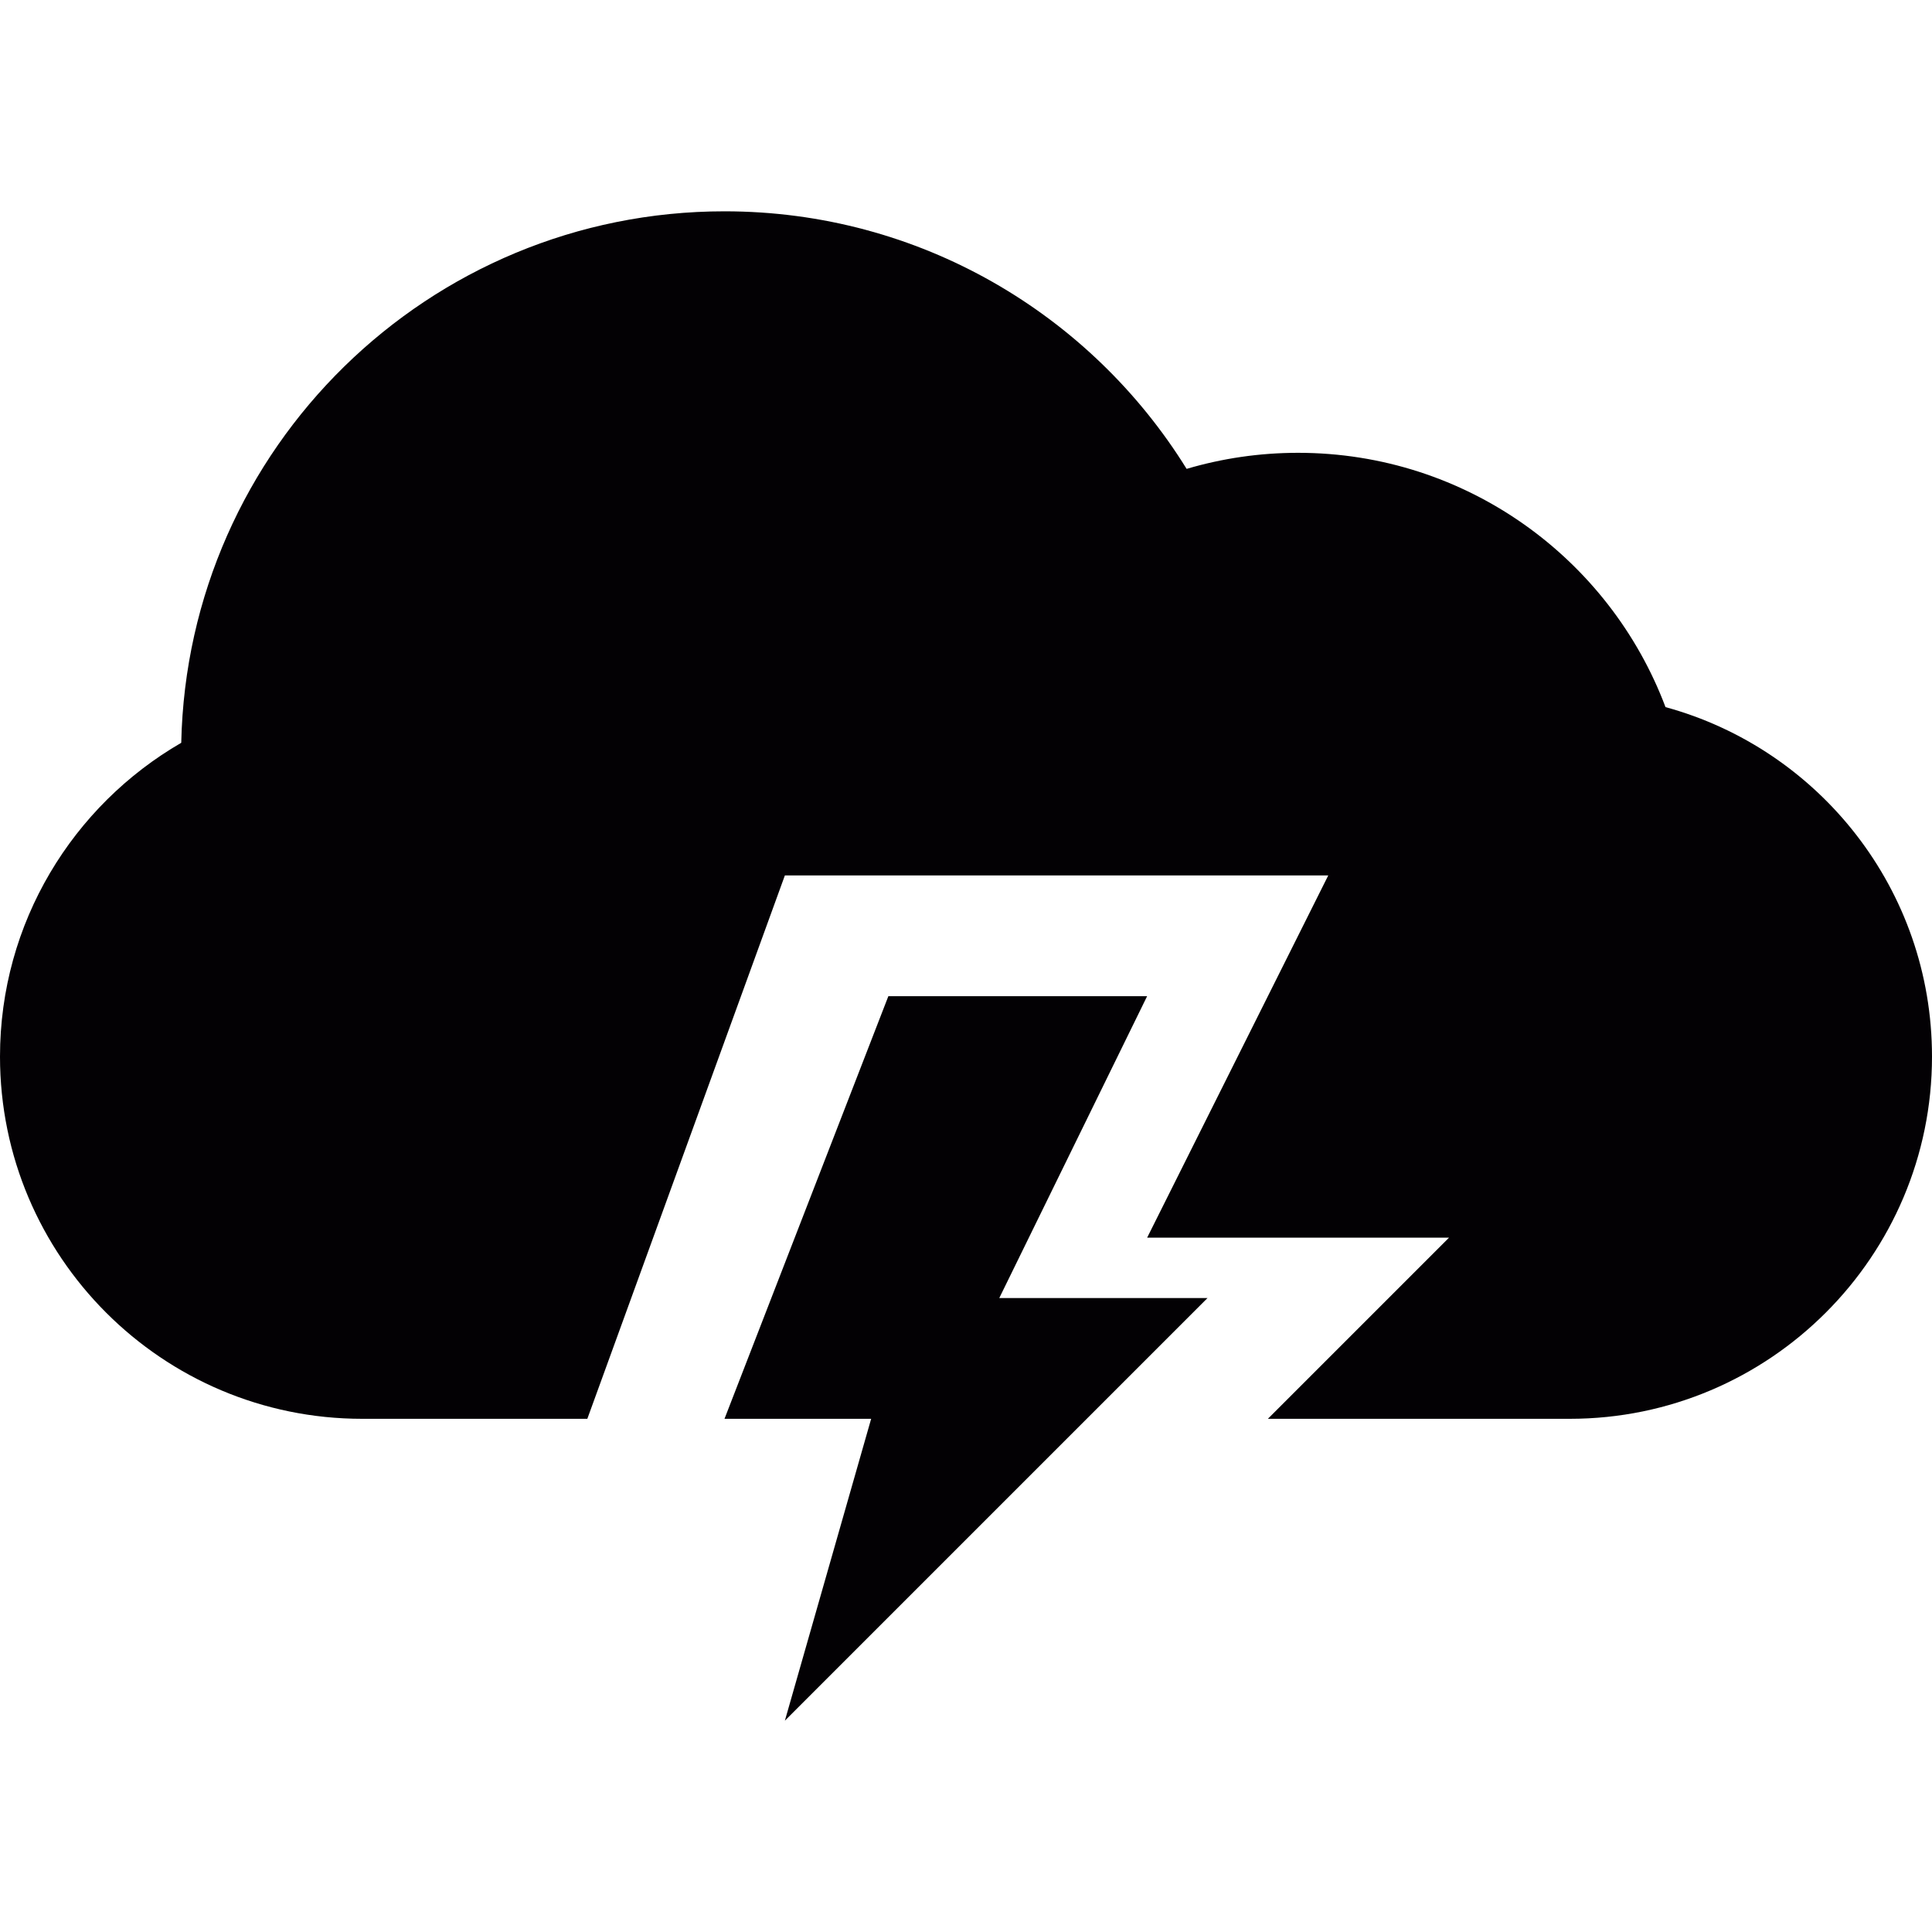<?xml version="1.0" encoding="iso-8859-1"?>
<!-- Generator: Adobe Illustrator 18.1.1, SVG Export Plug-In . SVG Version: 6.00 Build 0)  -->
<svg version="1.1" id="Capa_1" xmlns="http://www.w3.org/2000/svg" xmlns:xlink="http://www.w3.org/1999/xlink" x="0px" y="0px"
	 viewBox="0 0 32 32" style="enable-background:new 0 0 32 32;" xml:space="preserve">
<g>
	<g>
		<path style="fill:#030104;" d="M27.586,11.712C26.66,9.251,24.284,7.5,21.5,7.5c-0.641,0-1.26,0.093-1.846,0.266
			C18.068,5.205,15.233,3.5,12,3.5c-4.904,0-8.894,3.923-8.998,8.803C1.207,13.342,0,15.283,0,17.5c0,3.312,2.688,6,6,6h3.728
			l3.272-9h9l-3,6h5l-3,3h5c3.312,0,6-2.693,6-6C32,14.735,30.13,12.407,27.586,11.712z"/>
		<polygon style="fill:#030104;" points="19,16.5 14.714,16.5 12,23.5 14.429,23.5 13,28.5 20,21.5 16.551,21.5 		"/>
	</g>
</g>
<g>
</g>
<g>
</g>
<g>
</g>
<g>
</g>
<g>
</g>
<g>
</g>
<g>
</g>
<g>
</g>
<g>
</g>
<g>
</g>
<g>
</g>
<g>
</g>
<g>
</g>
<g>
</g>
<g>
</g>
</svg>
